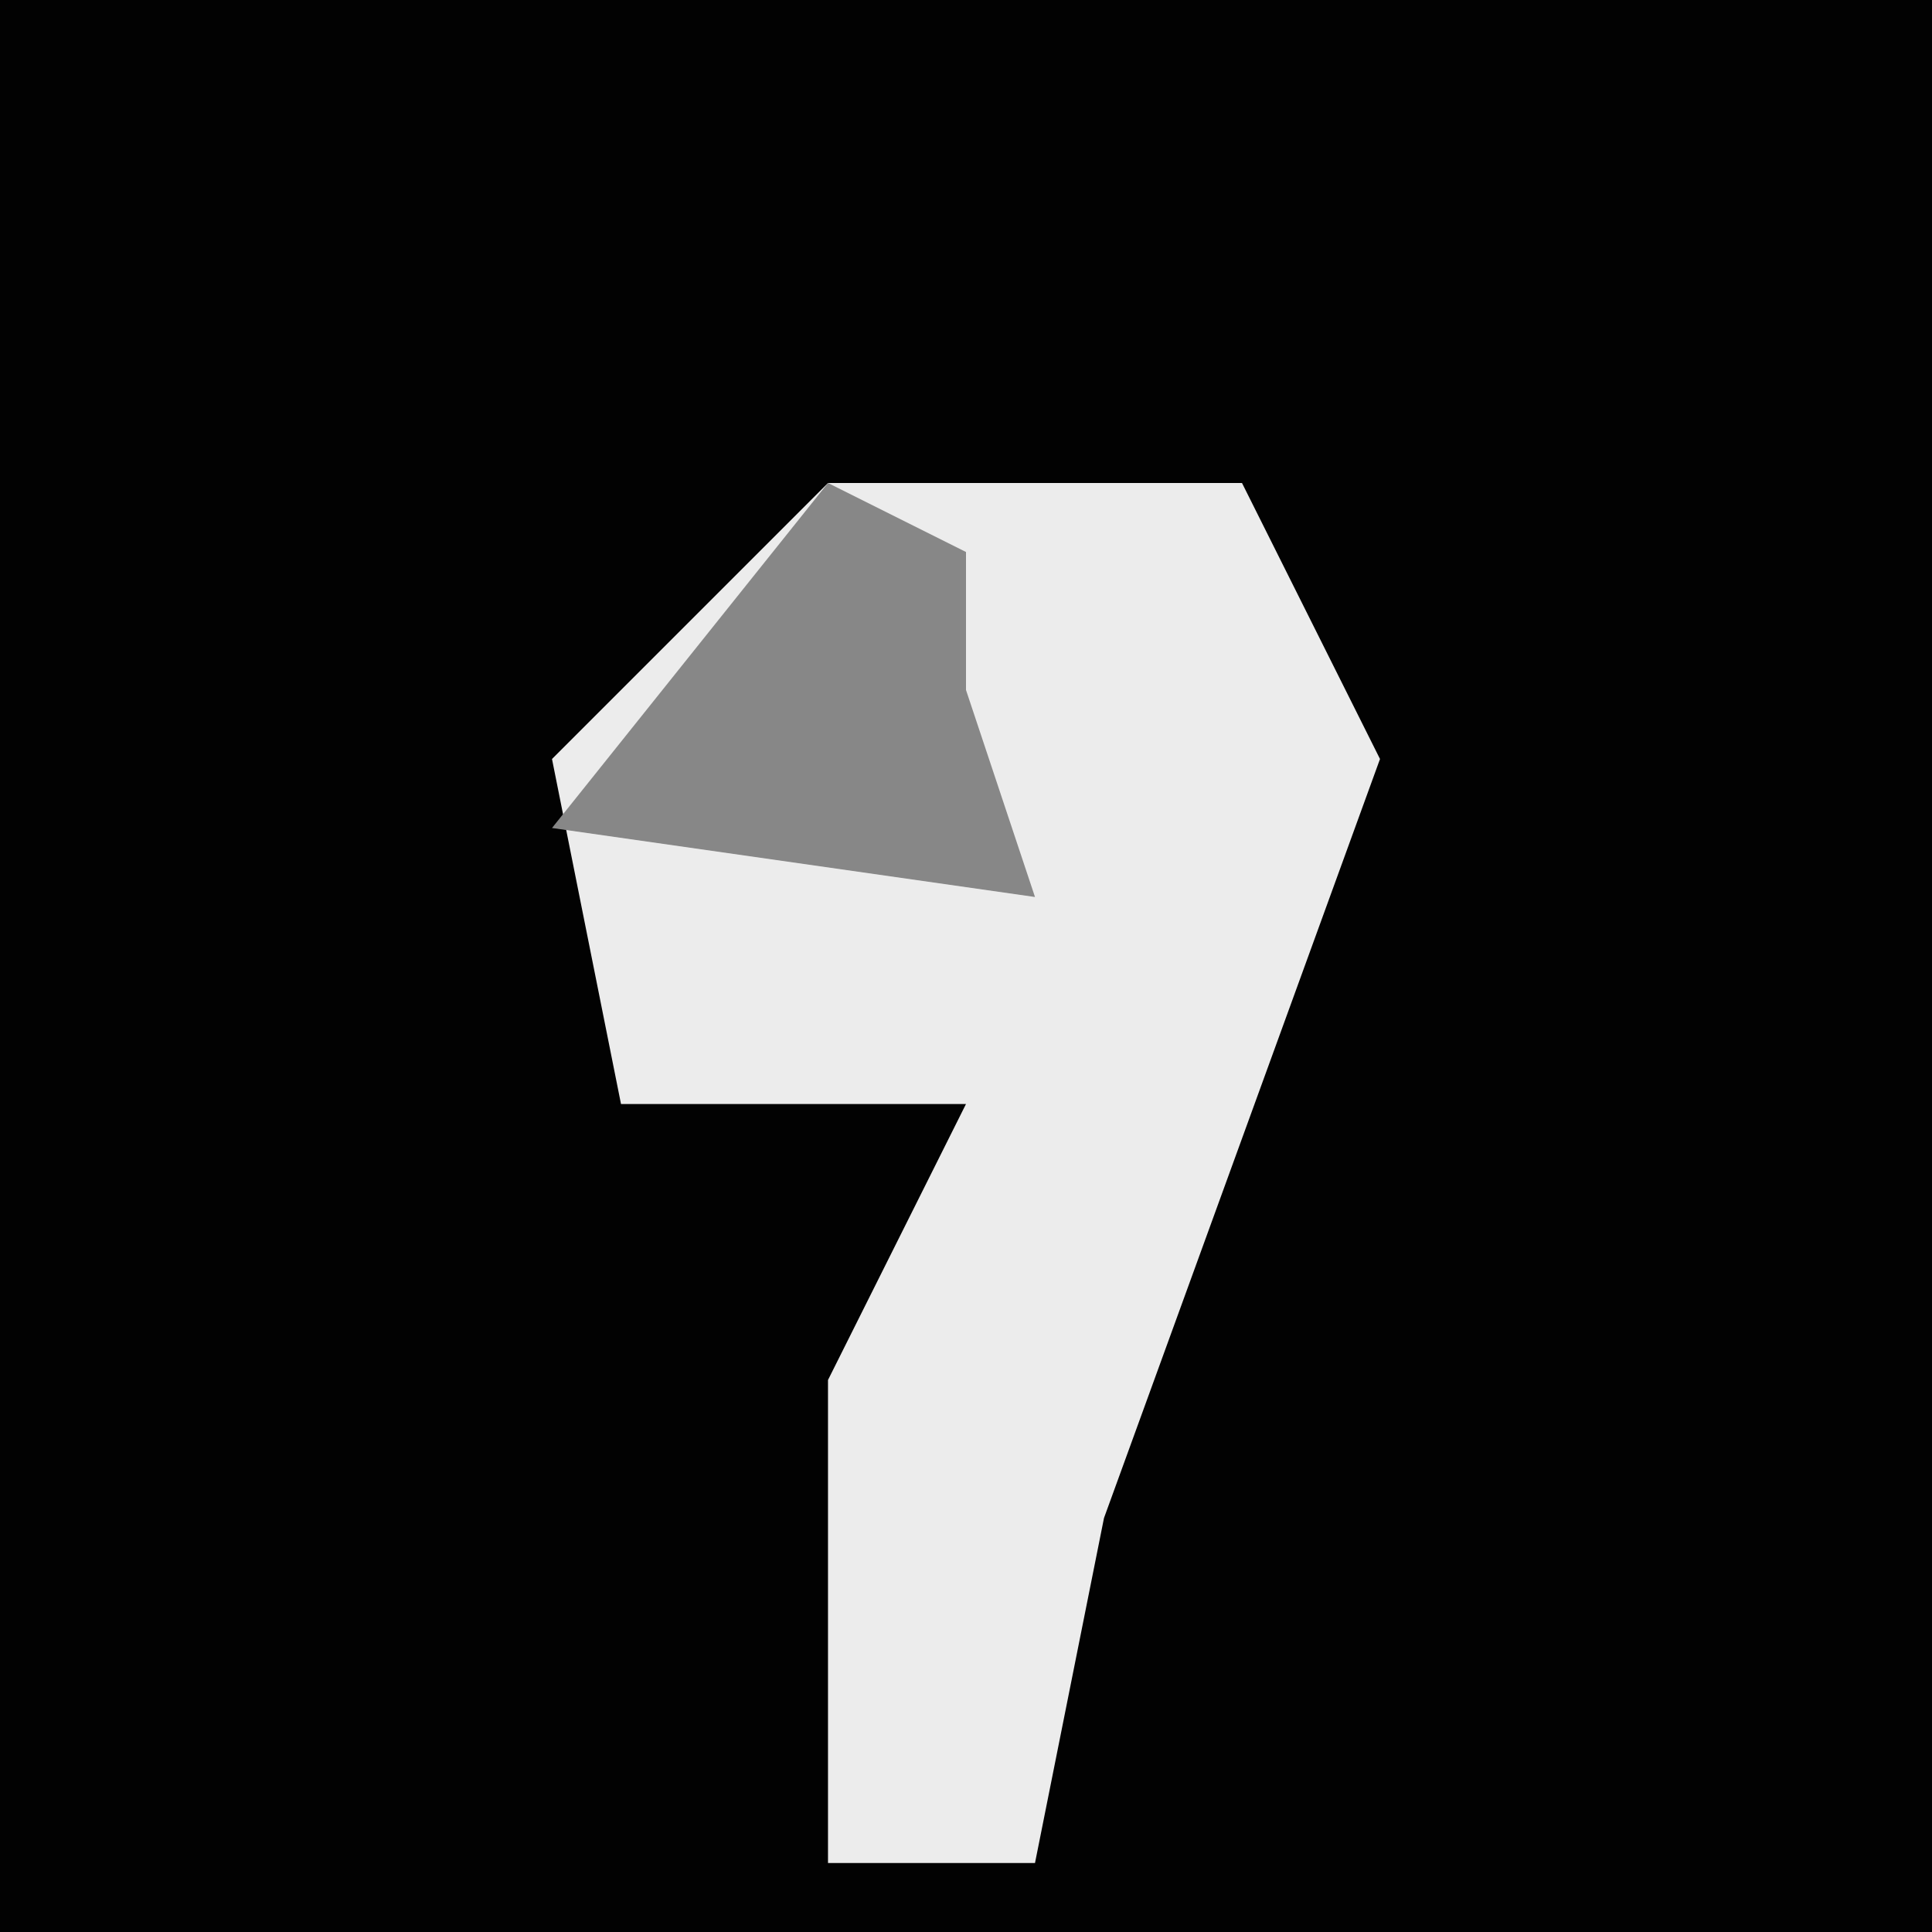 <?xml version="1.0" encoding="UTF-8"?>
<svg version="1.1" xmlns="http://www.w3.org/2000/svg" width="28" height="28">
<path d="M0,0 L28,0 L28,28 L0,28 Z " fill="#020202" transform="translate(0,0)"/>
<path d="M0,0 L6,0 L8,4 L4,15 L3,20 L0,20 L0,13 L2,9 L-3,9 L-4,4 Z " fill="#ECECEC" transform="translate(12,7)"/>
<path d="M0,0 L2,1 L2,3 L3,6 L-4,5 Z " fill="#878787" transform="translate(12,7)"/>
</svg>
